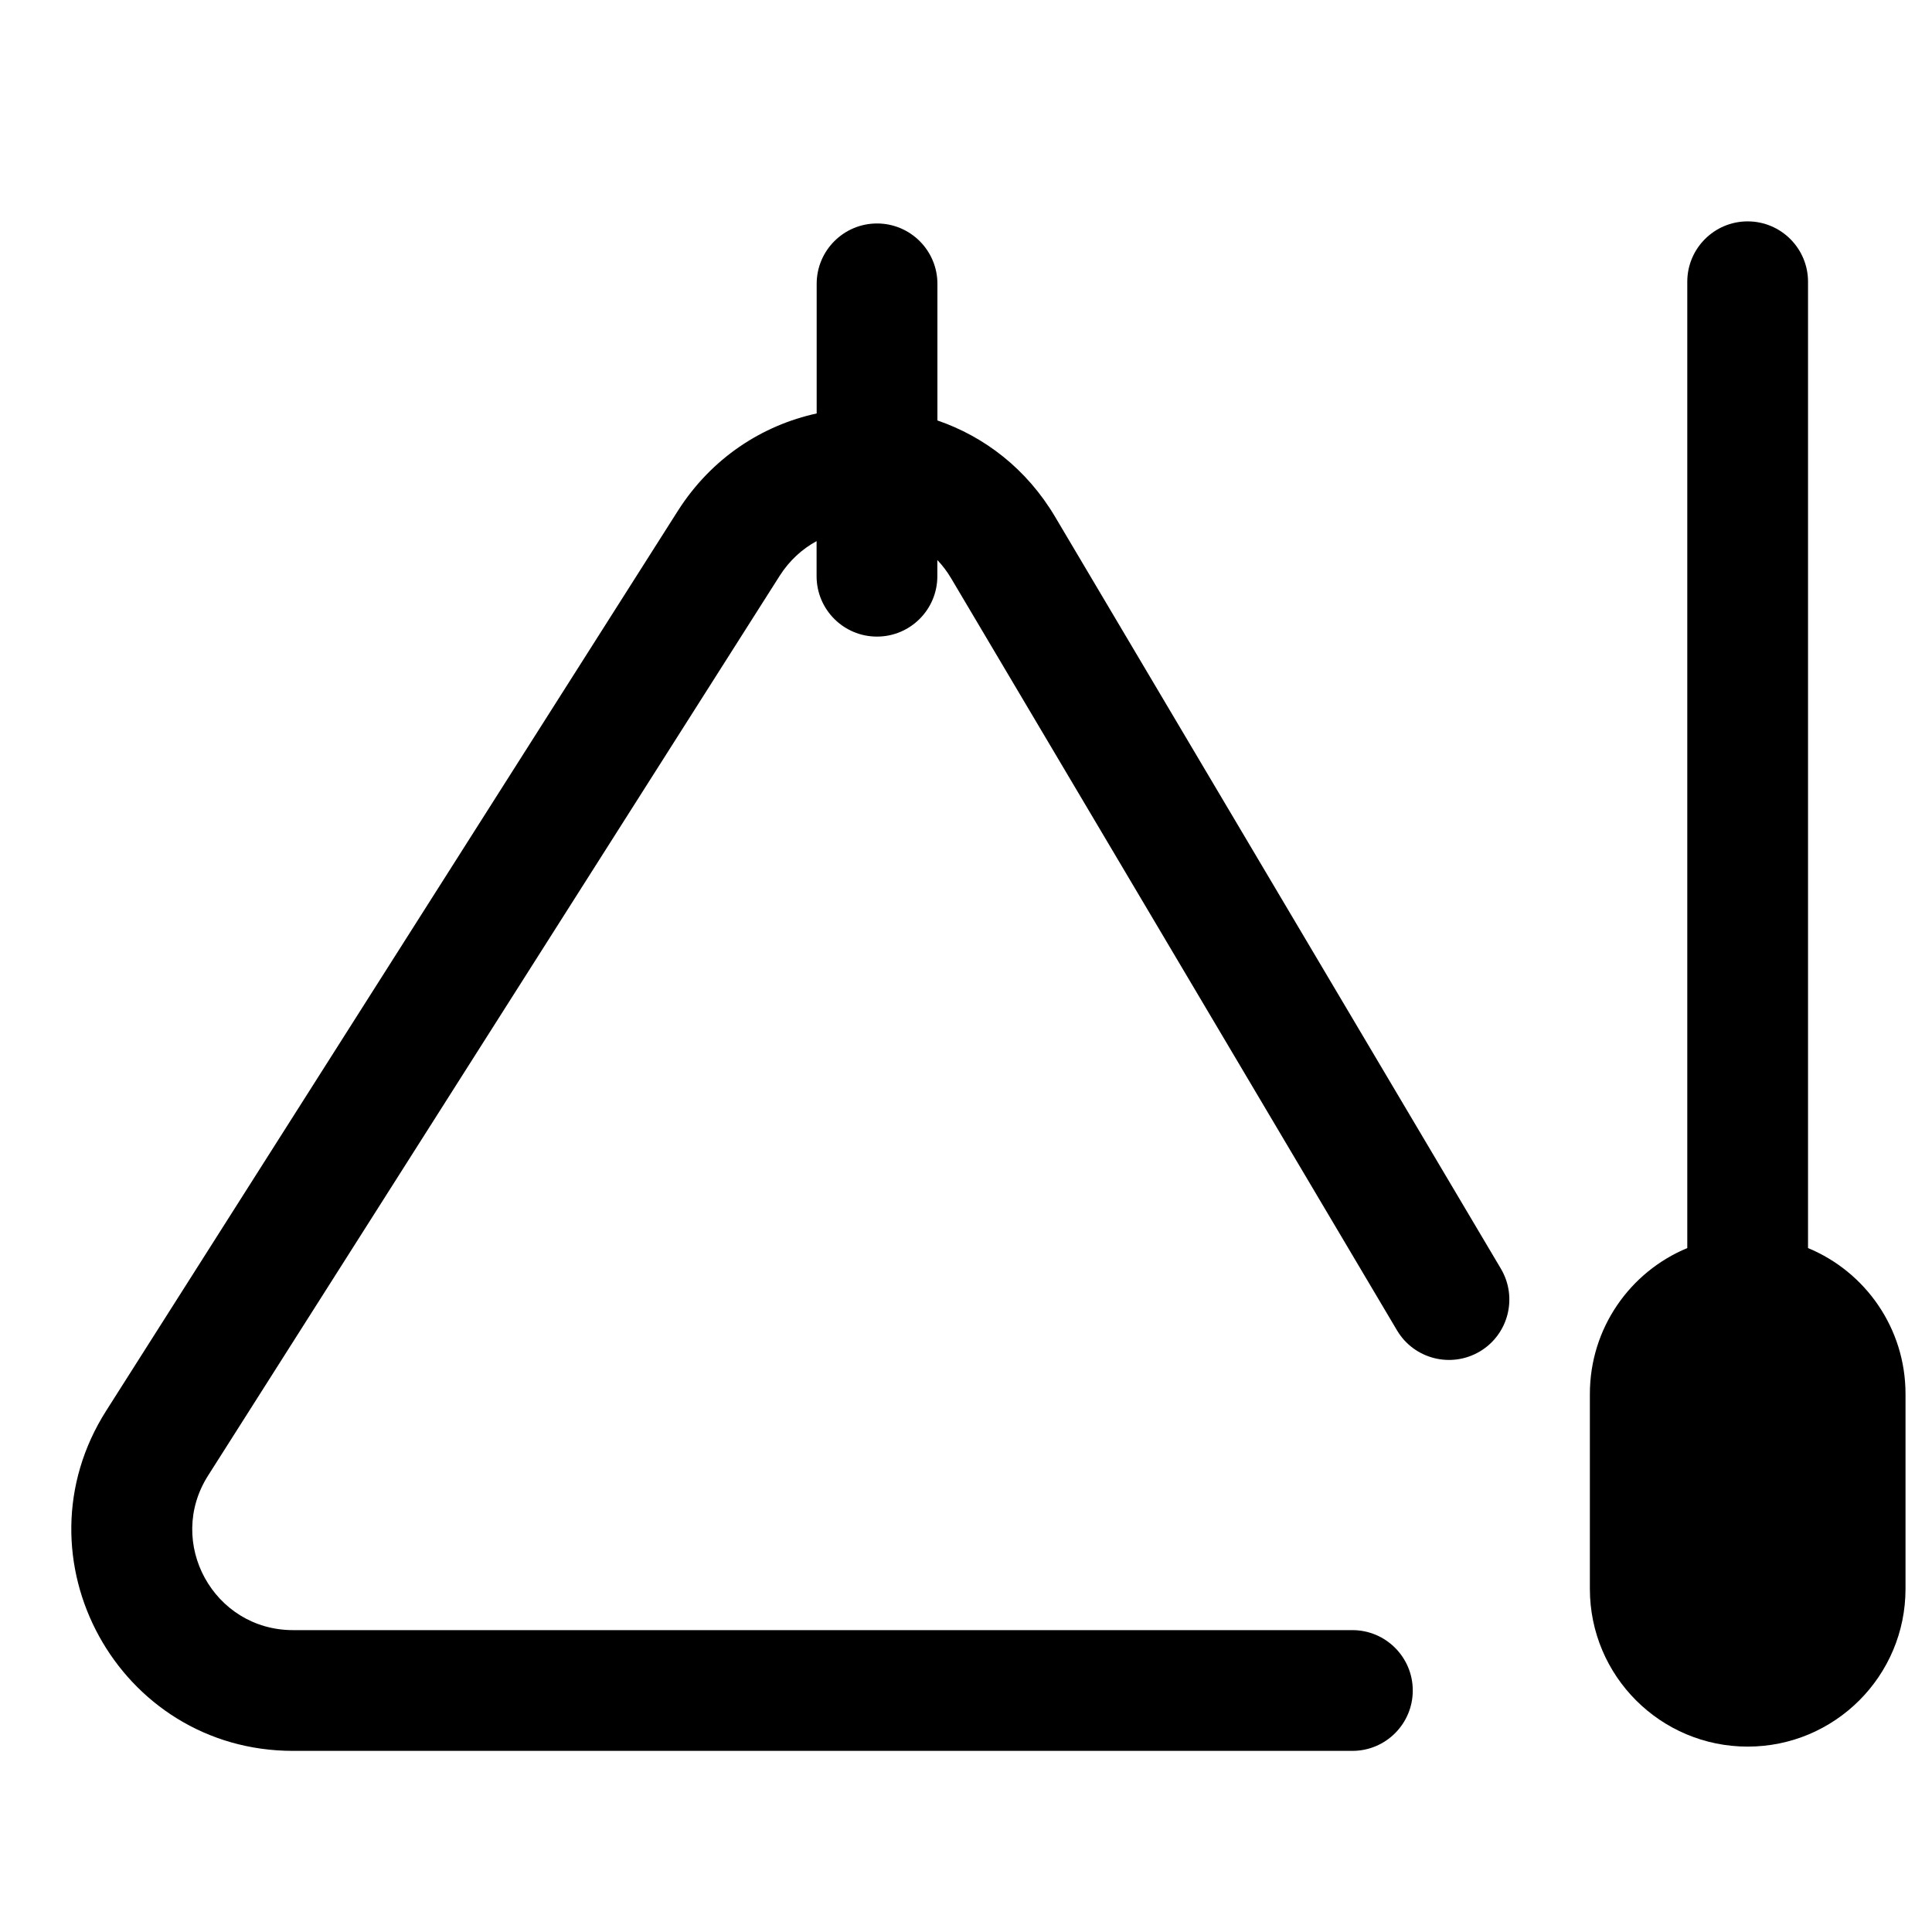<svg fill="none" height="512" viewBox="0 0 24 24" width="512" xmlns="http://www.w3.org/2000/svg"><g fill="rgb(0,0,0)"><path d="m21.71 2.75c.414 0 .75.336.75.75v12.004c.711.294 1.211.995 1.211 1.812v2.421c0 1.083-.878 1.96-1.961 1.96-1.083 0-1.96-.878-1.96-1.96v-2.421c0-.817.5-1.518 1.21-1.812v-12.004c0-.414.336-.75.75-.75z"/><path d="m11.645 3.526c0-.414-.336-.75-.75-.75s-.75.336-.75.75v1.61c-.676.148-1.305.551-1.725 1.211l-7.101 11.178c-1.163 1.831.152 4.225 2.321 4.225h13.16c.414 0 .75-.336.75-.75s-.336-.75-.75-.75h-13.16c-.986 0-1.584-1.088-1.055-1.92l7.101-11.178c.121-.19.28-.333.458-.43v.436c0 .414.336.75.75.75s.75-.336.75-.75v-.201c.064.067.122.143.172.228l5.538 9.341c.211.356.671.474 1.028.263.356-.211.474-.671.263-1.028l-5.538-9.341c-.354-.597-.879-.997-1.462-1.197z"/></g></svg>